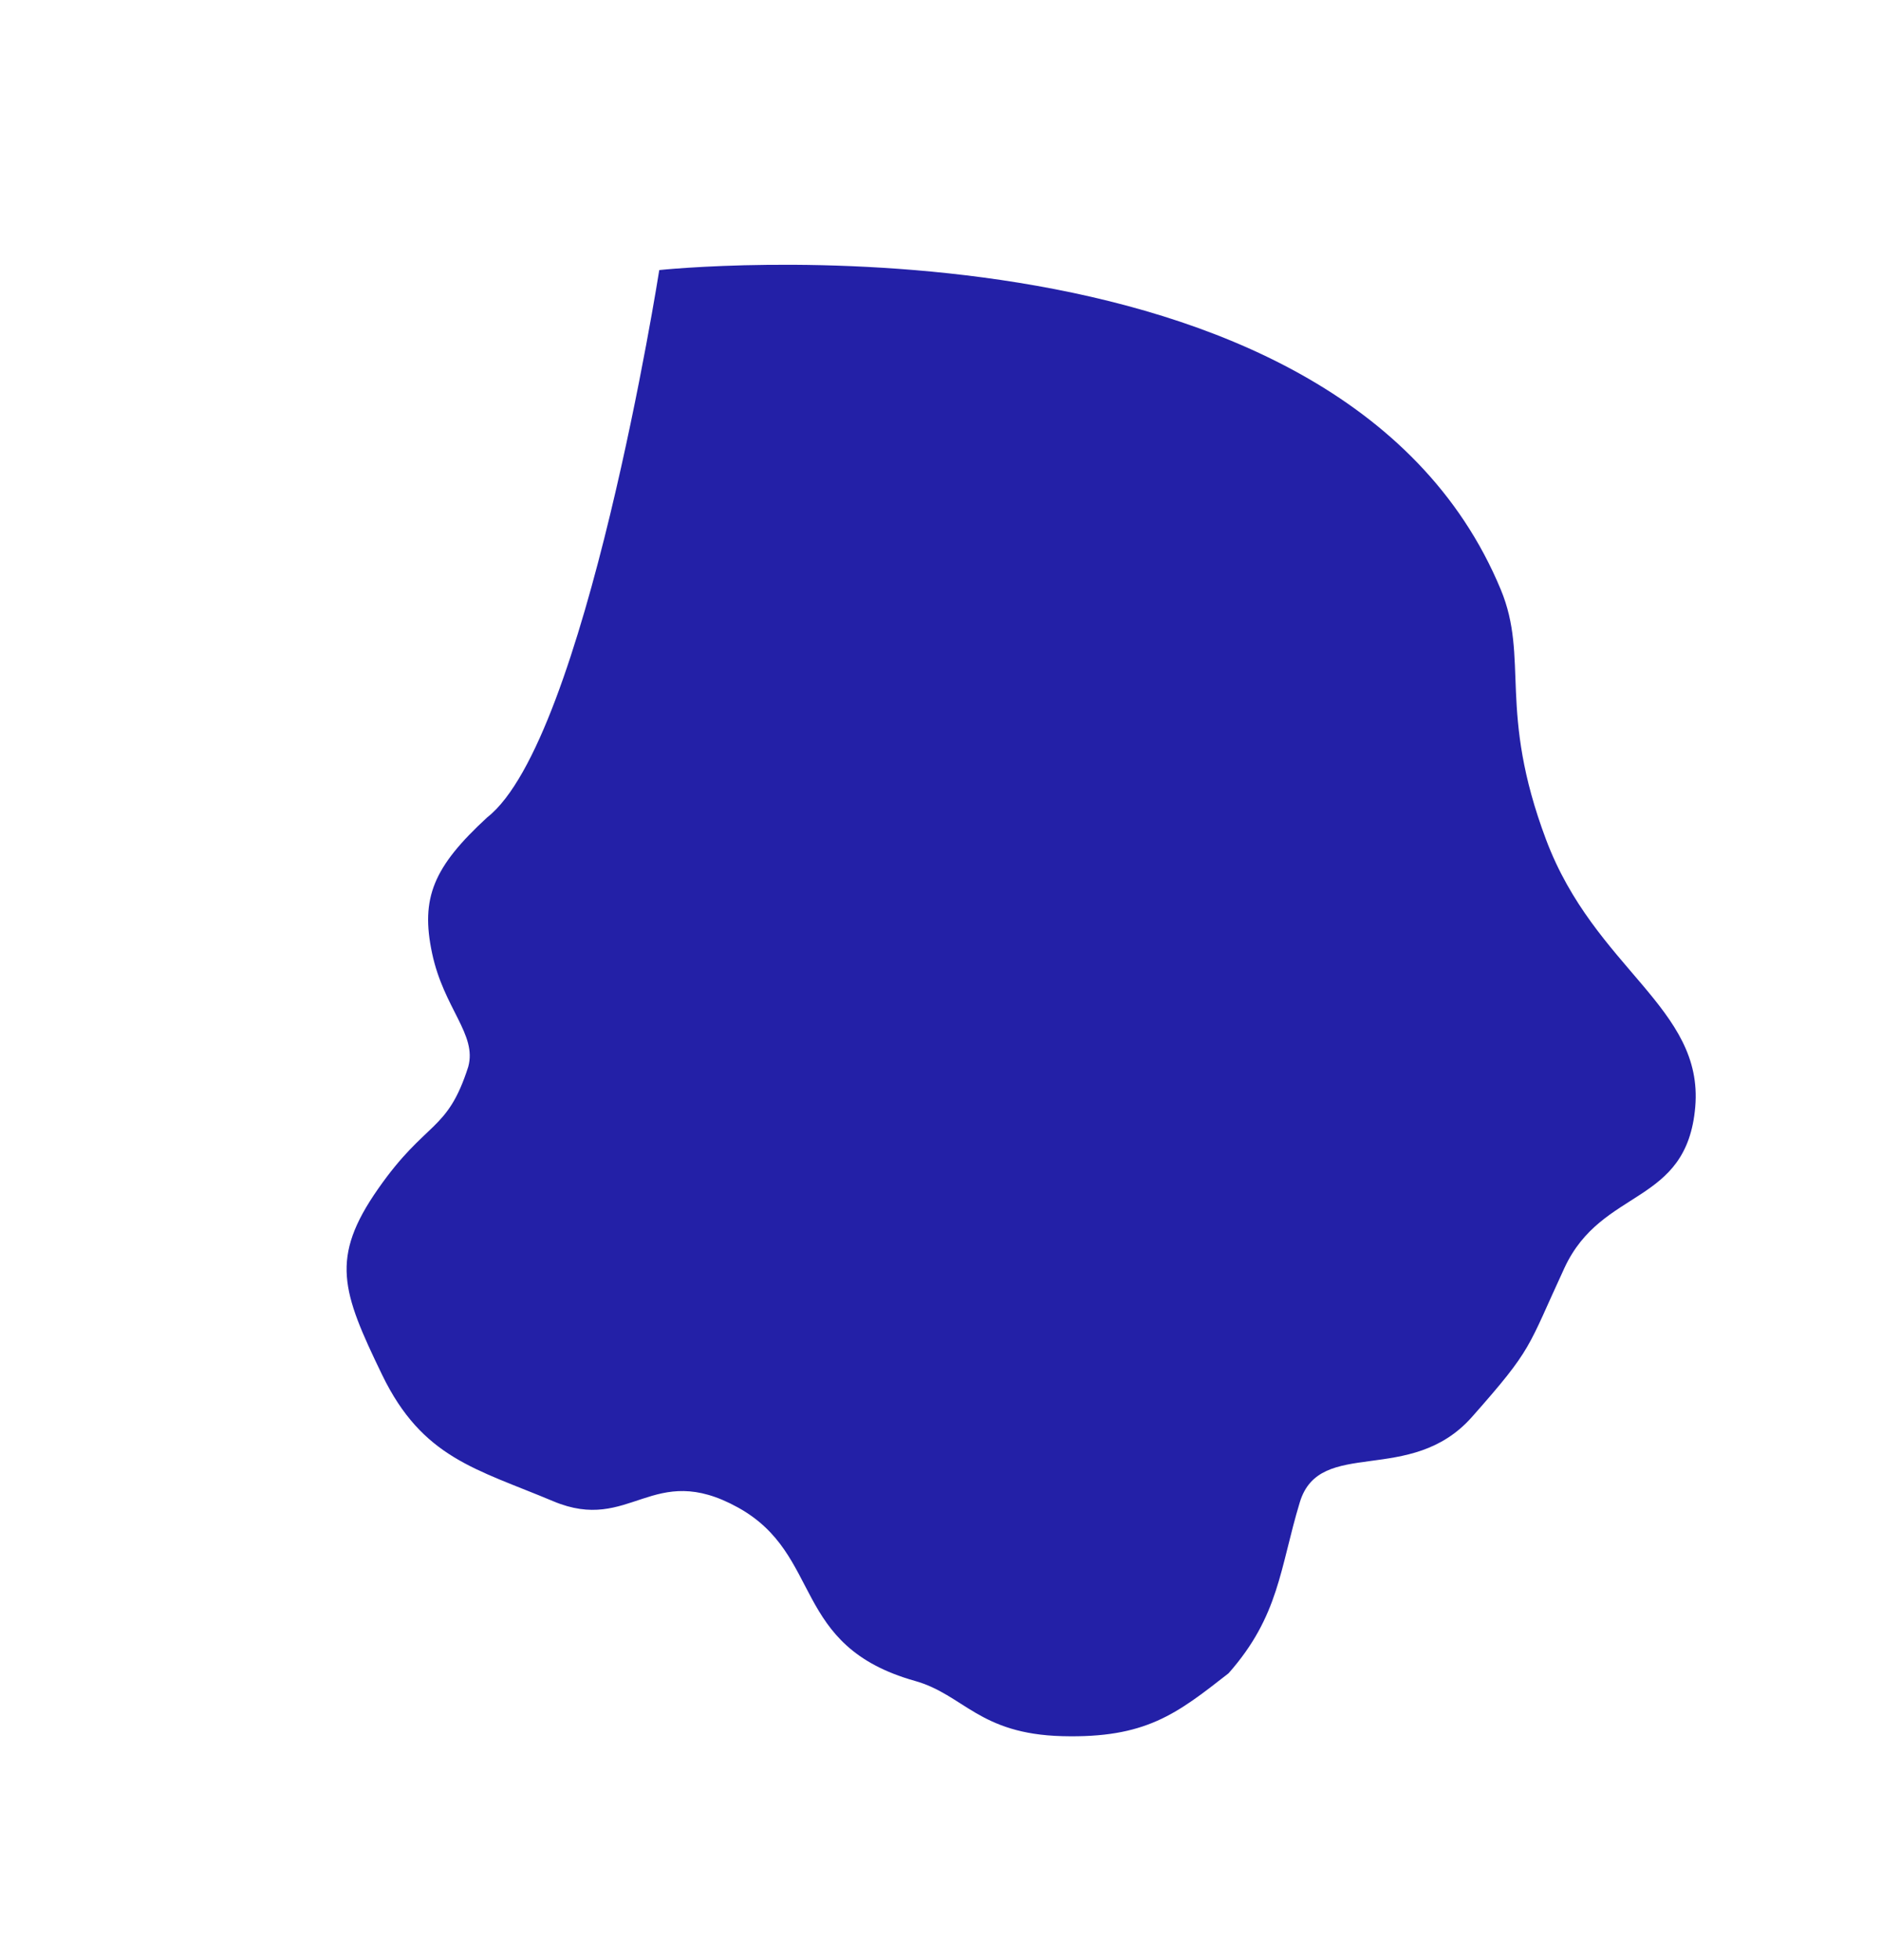 <svg xmlns="http://www.w3.org/2000/svg" width="1960.516" height="2043.089" viewBox="0 0 1960.516 2043.089">
  <path id="Path_2" data-name="Path 2" d="M750.551,12.065C818.07-2.35,857.9-11.041,935.075,29.083s73.252,83.779,112.823,119.04c100.69,89.721,27.944,159.682,86.631,243.255s112.513,24.361,170.125,90.076,102.988,100.179,102.723,196.763-4.383,133.251-81.114,175.976-90.226,21-140.156,73.183c-23.277,26.339-3.73,65.7-18,122.913s-40.635,80.32-113.812,102.2c-126.9,27.149-410.913,434.23-410.913,434.23S-25.691,1344.862.764,903.286c4.668-77.912,58.242-111.719,71.728-255.112S1.437,418.869,54.709,329.716s123.912-32.373,196.084-91.181,65.3-60.334,154.68-97.416,151.492,51.232,200.24-1.34S676.743,42.715,750.551,12.065Z" transform="matrix(-0.899, 0.438, -0.438, -0.899, 1960.516, 1426.135)" fill="#2320a7"/>
</svg>
